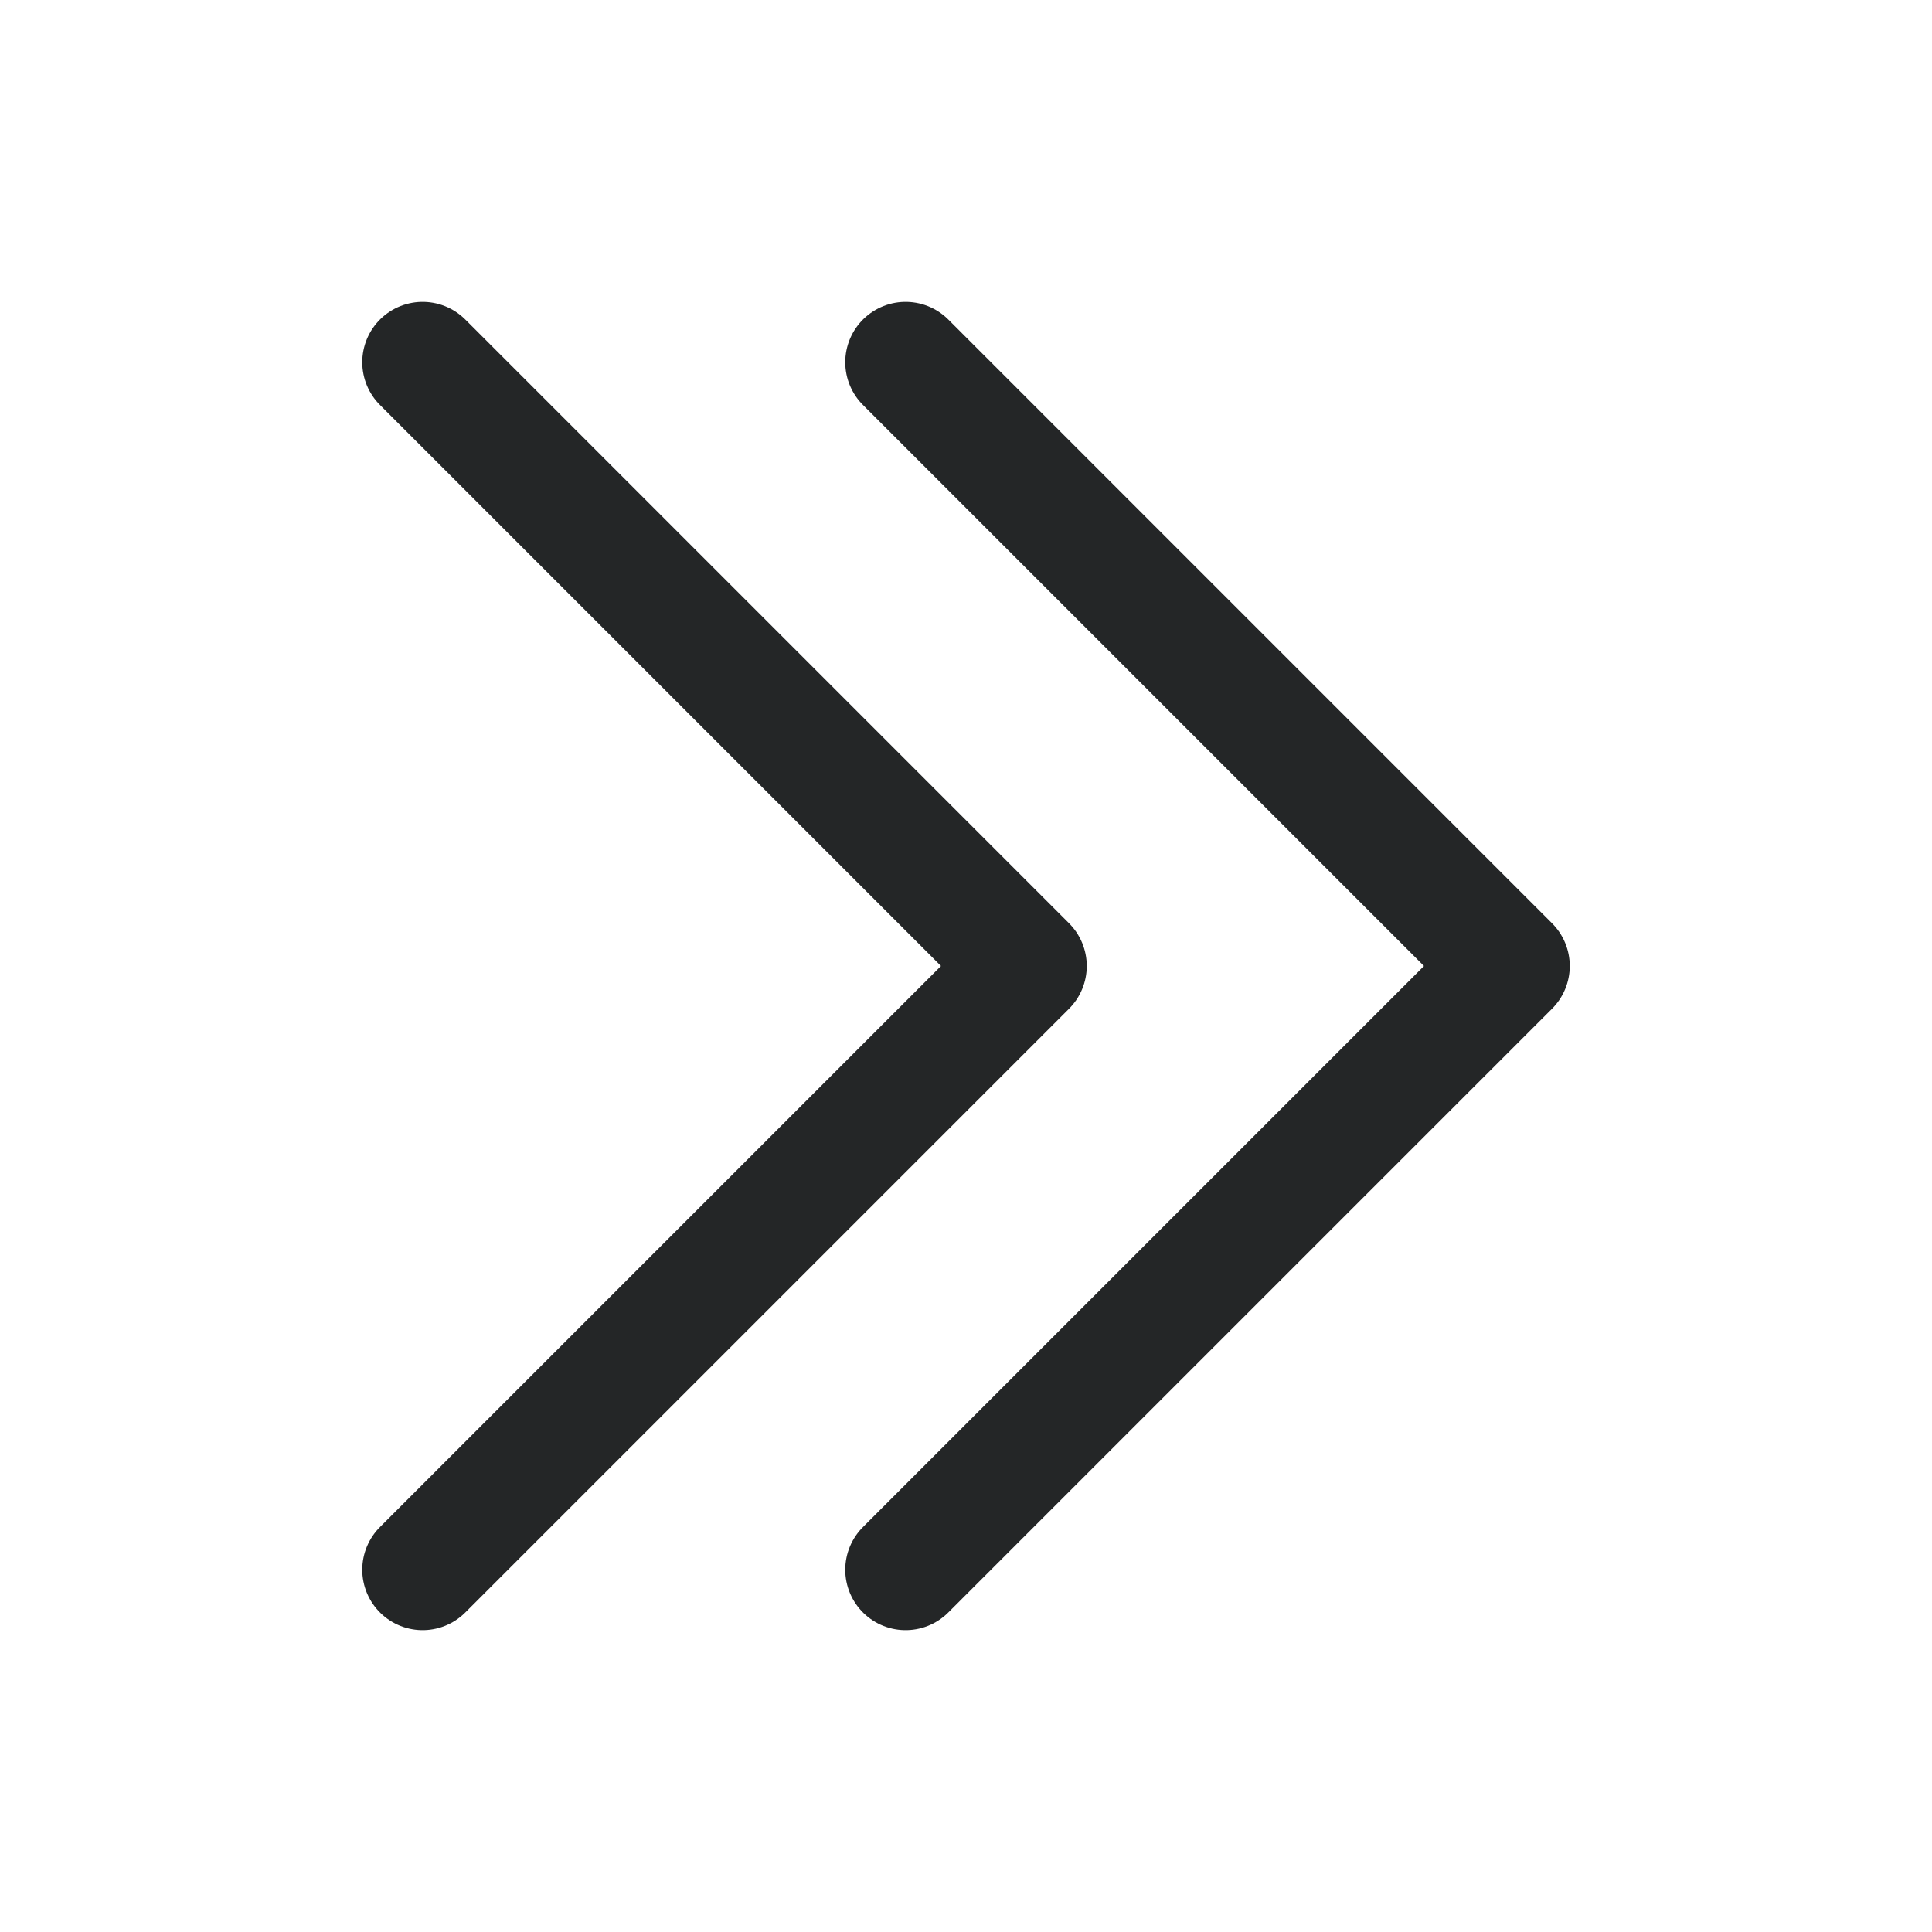 <svg width="24" height="24" viewBox="0 0 24 24" fill="none" xmlns="http://www.w3.org/2000/svg">
<path d="M5.25 4.5L12.75 12L5.25 19.5M11.25 4.5L18.75 12L11.25 19.5" stroke="#242627" stroke-width="1.5" stroke-linecap="round" stroke-linejoin="round"/>
</svg>
